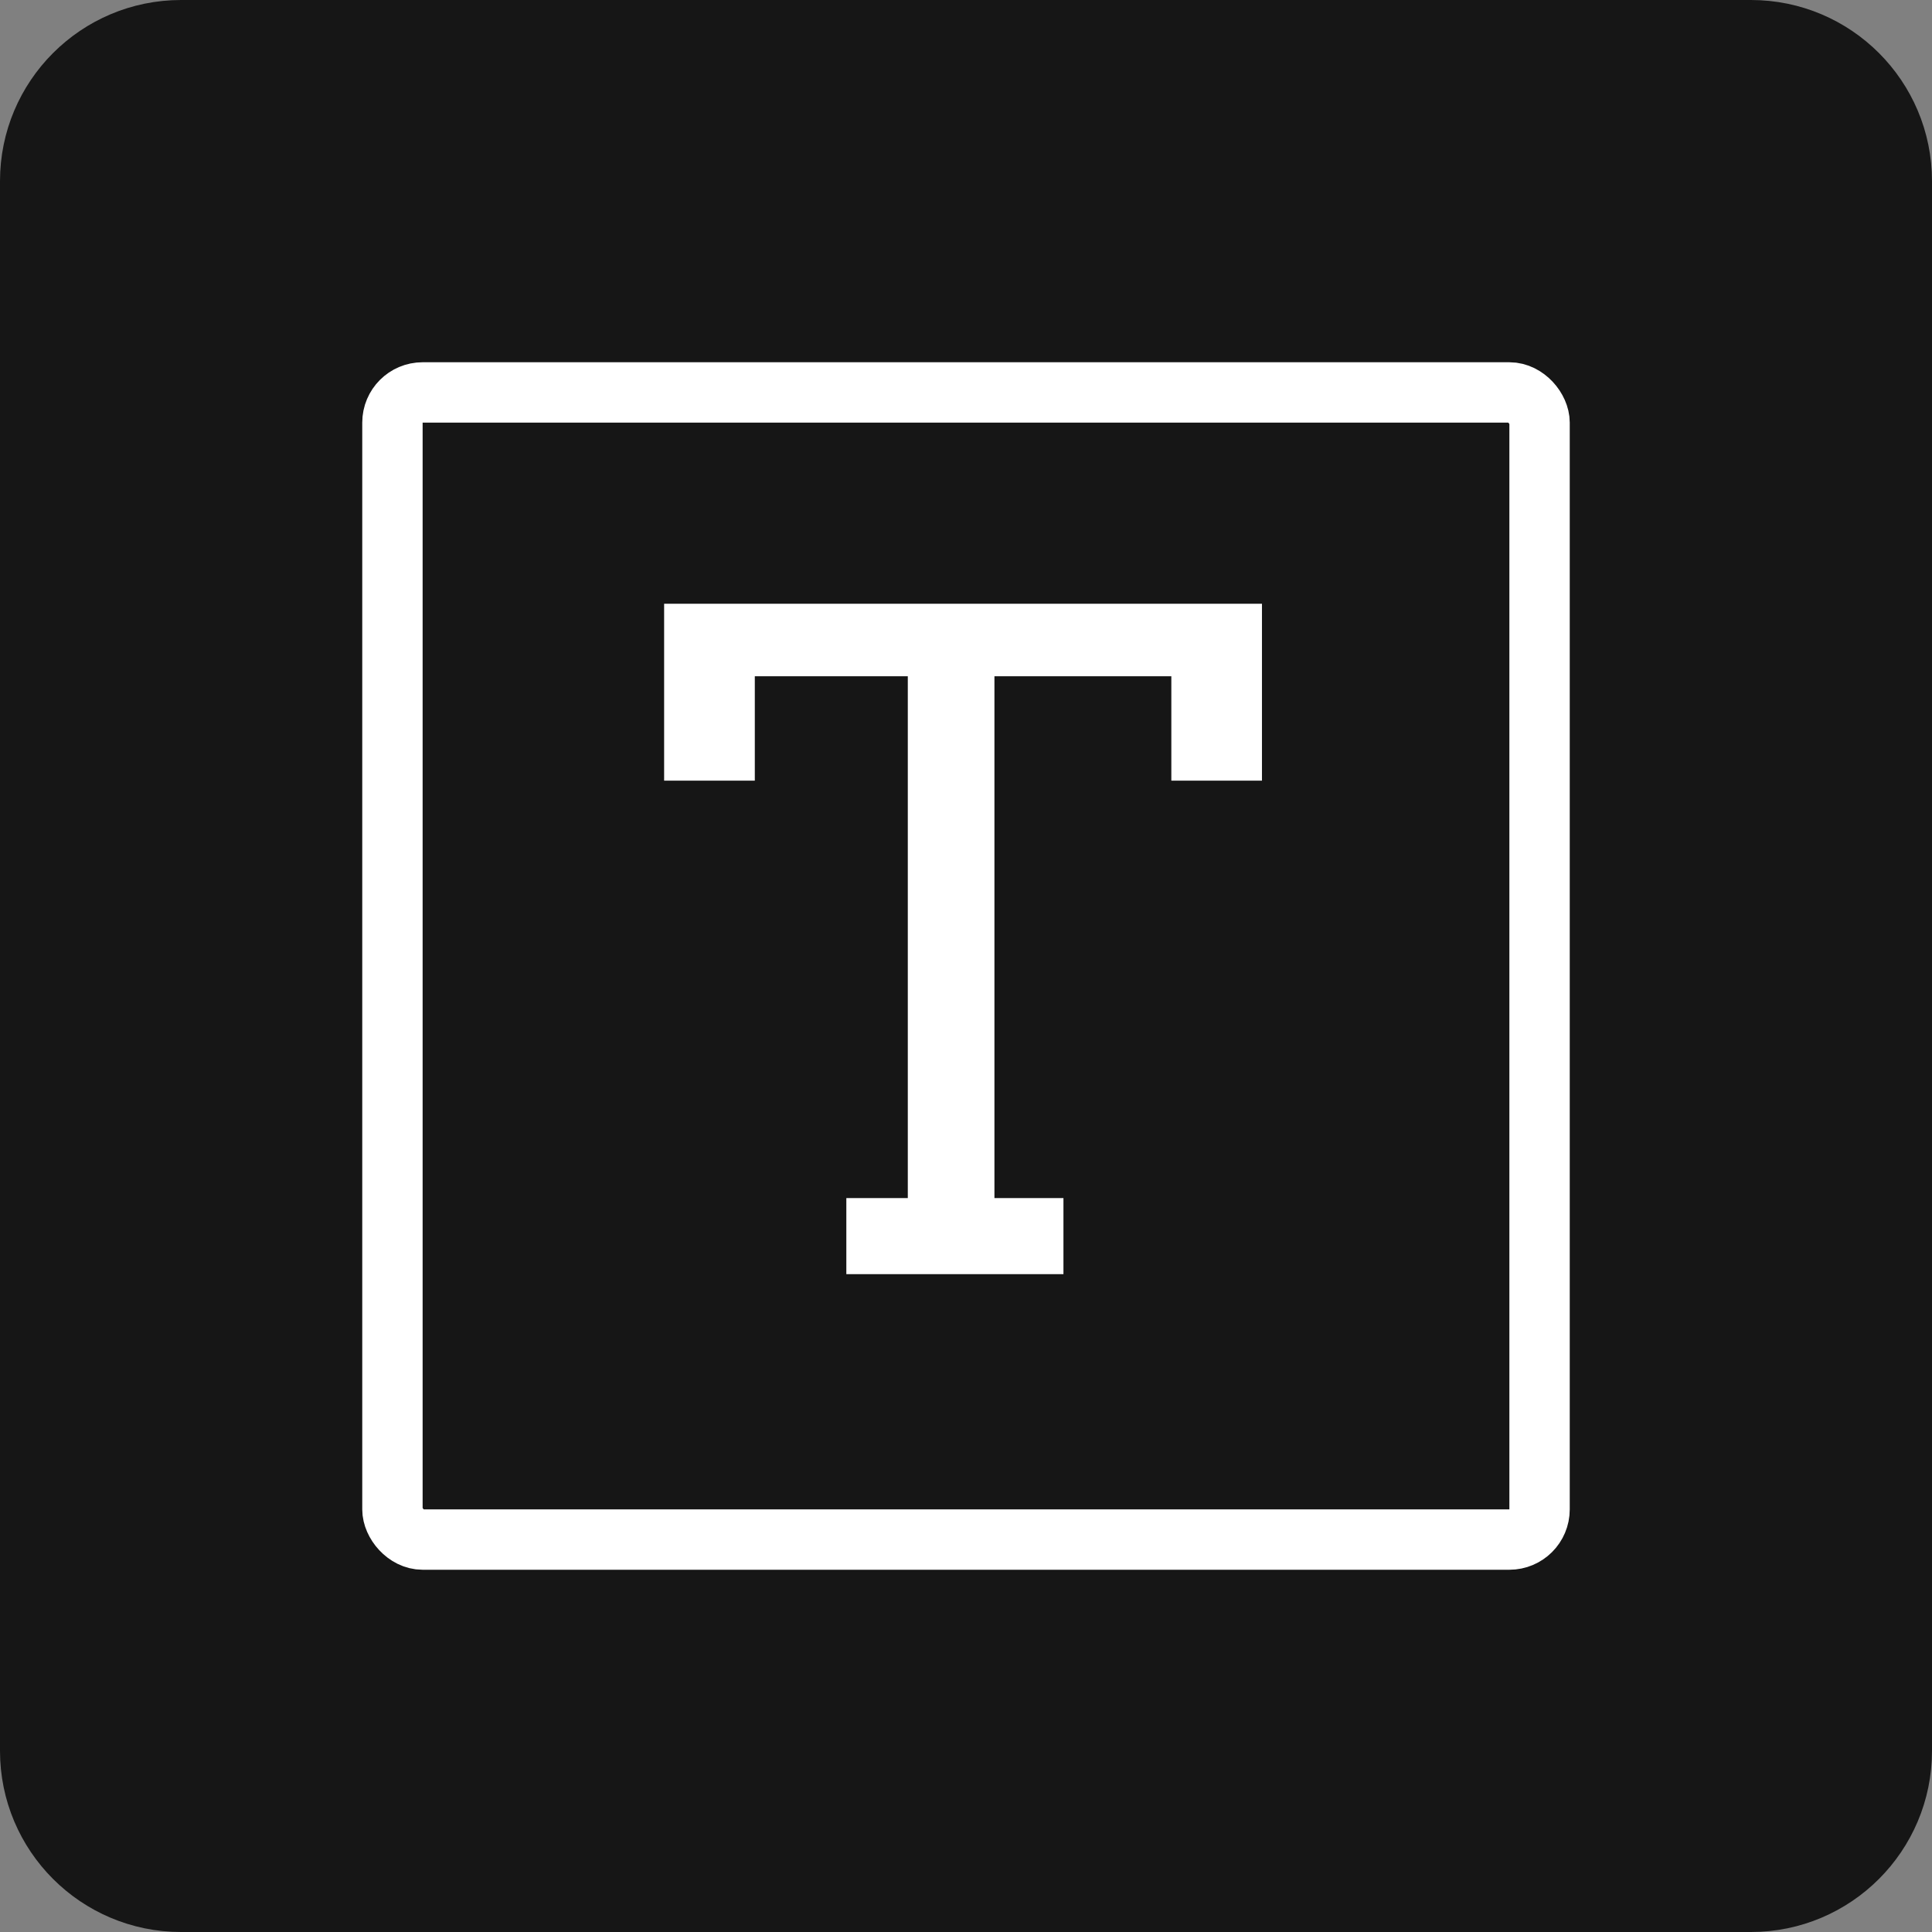 <svg width="32" height="32" viewBox="0 0 32 32" fill="none" xmlns="http://www.w3.org/2000/svg">
<rect x="0" y="0" width="32" height="32" fill="#808080" stroke="none"/>
<path d="M0.5 3C0.5 1.619 1.619 0.5 3 0.5H29C30.381 0.5 31.5 1.619 31.5 3V29C31.5 30.381 30.381 31.5 29 31.5H3C1.619 31.5 0.5 30.381 0.5 29V3Z" fill="#161616" stroke="#161616"/>
<path d="M14.018 19.844H15.036V11.201H12.502V12.93H11V10H20.902V12.93H19.401V11.201H16.471V19.844H17.614V21.104H14.018V19.844Z" fill="white"/>
<rect x="6.5" y="6.5" width="19" height="19" rx="0.5" stroke="white"/>
</svg>
